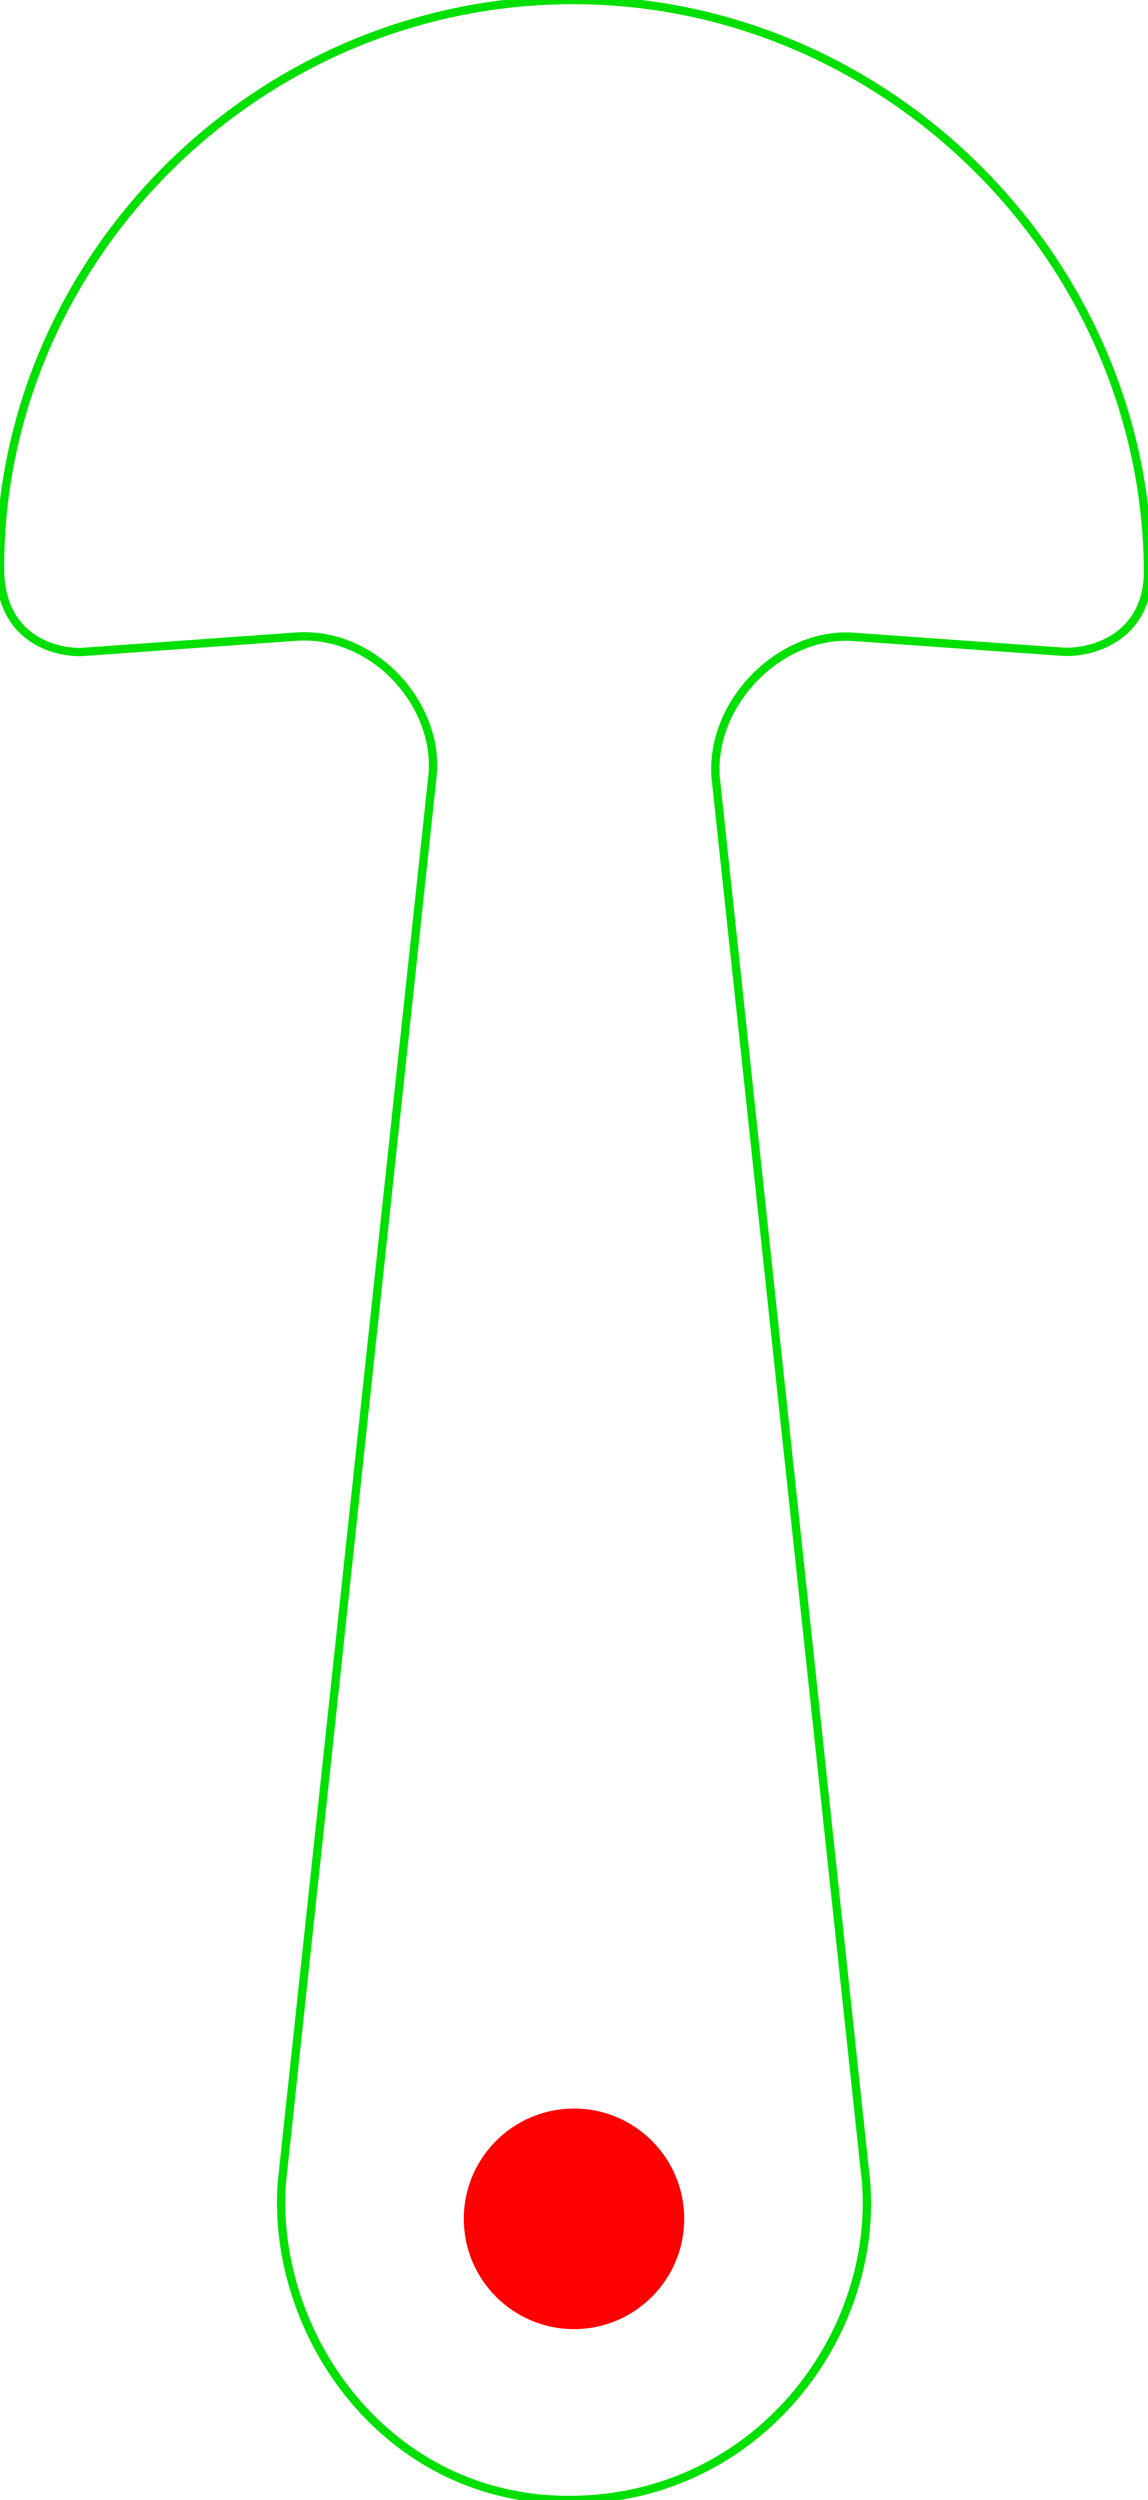 <?xml version="1.0" encoding="UTF-8"?>
<svg xmlns="http://www.w3.org/2000/svg" xmlns:xlink="http://www.w3.org/1999/xlink" width="26.044mm" height="56.671mm" viewBox="186.978 -213.298 26.044 56.671">
    <path transform="matrix(1,0,0,-1,-0,-0.262)" style="stroke:#00e000;stroke-width:0.05mm;fill:none" d="M206.627,163.567L203.214,195.41C203.088,197.103,204.658,198.68,206.288,198.603C206.297,198.603,211.087,198.262,211.087,198.262C211.819,198.225,213.03,198.633,213.022,200.099C212.985,207.126,207.128,213.029,199.988,213.035C192.829,213.042,186.979,207.181,186.978,200.164C186.978,198.517,188.274,198.234,188.846,198.257C188.847,198.257,193.668,198.603,193.674,198.603C195.501,198.738,196.975,197.004,196.786,195.41L193.373,163.567C193.118,160.157,195.725,156.297,200,156.365C204.171,156.431,206.897,160.086,206.627,163.567z"/>
    <circle transform="matrix(1,0,0,-1,200,-163)" style="stroke:none;fill:#ff0000;fill-rule:evenodd" r="2.5" cx="0" cy="0"/>
</svg>
